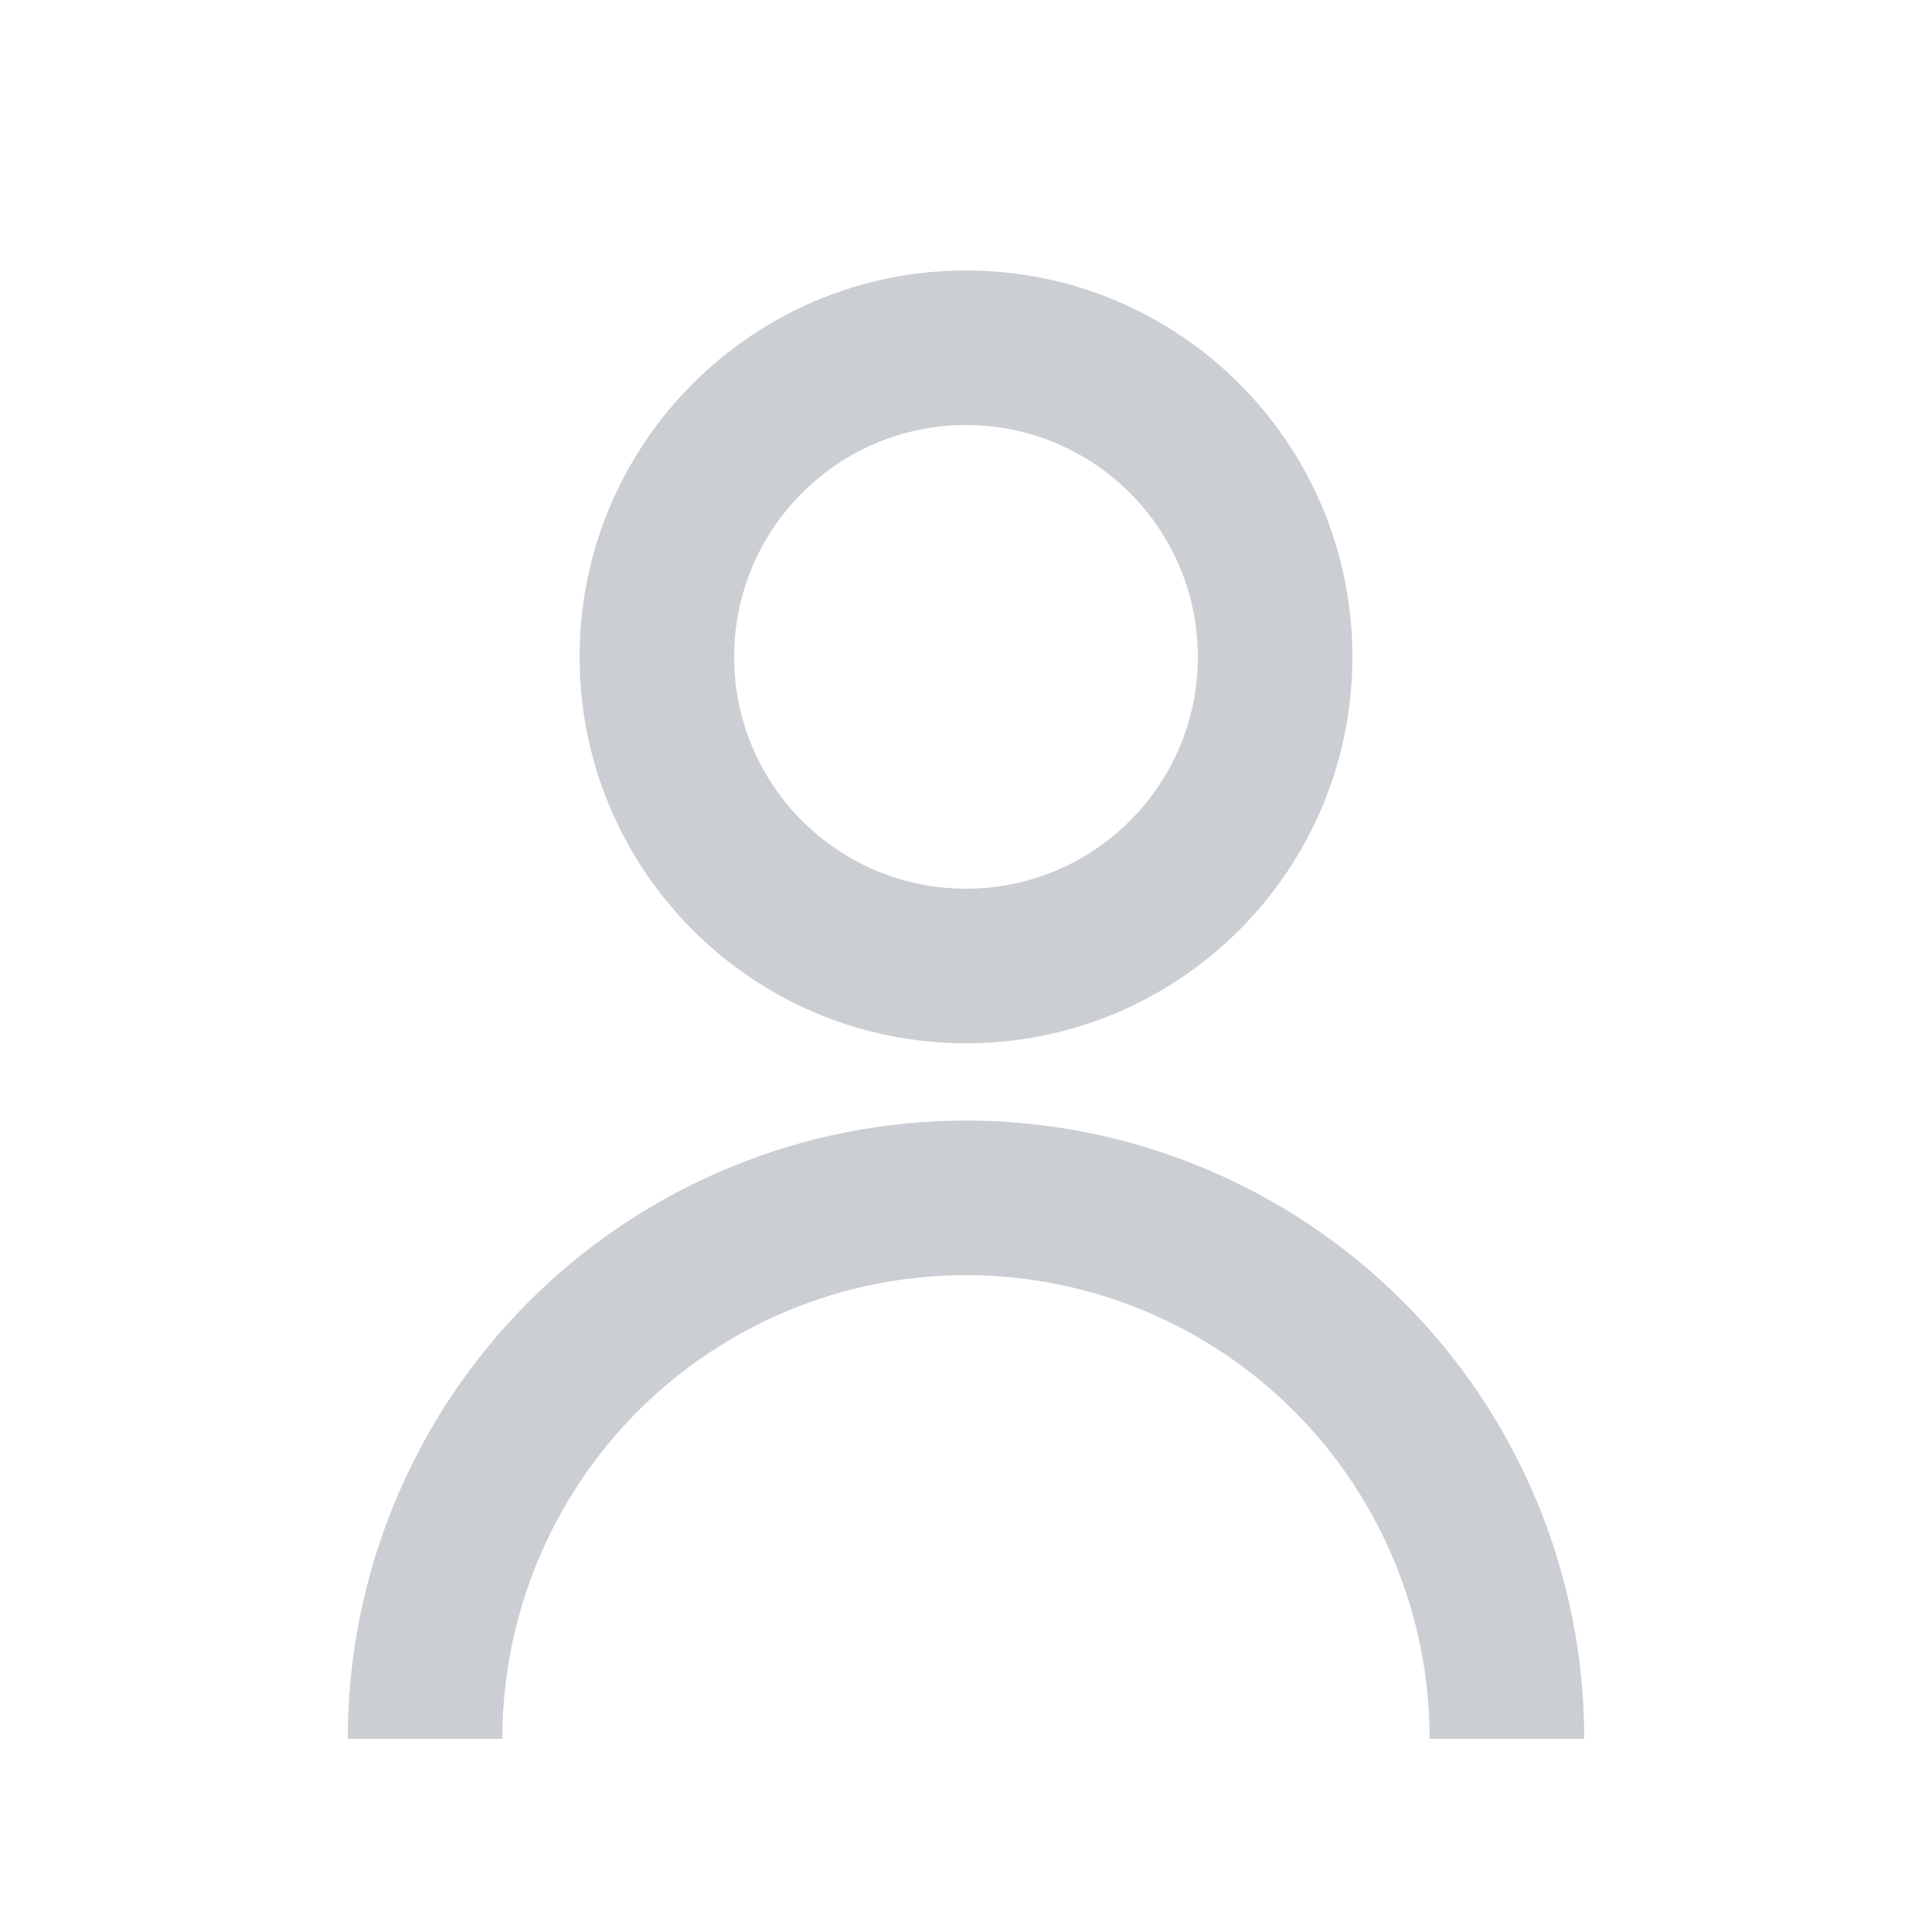 <svg width="25" height="25" viewBox="0 0 25 25" fill="none" xmlns="http://www.w3.org/2000/svg">
<path d="M7.5 8.5C7.5 5.739 9.739 3.5 12.5 3.5C15.261 3.5 17.5 5.739 17.5 8.5C17.5 11.261 15.261 13.5 12.5 13.5C9.739 13.5 7.5 11.261 7.5 8.5ZM12.5 11.5C14.157 11.5 15.5 10.157 15.5 8.5C15.5 6.843 14.157 5.5 12.5 5.5C10.843 5.5 9.5 6.843 9.5 8.5C9.5 10.157 10.843 11.5 12.5 11.5Z" fill="#CBCED2"/>
<path d="M6.843 16.843C5.343 18.343 4.5 20.378 4.5 22.5H6.5C6.5 20.909 7.132 19.383 8.257 18.257C9.383 17.132 10.909 16.5 12.5 16.5C14.091 16.5 15.617 17.132 16.743 18.257C17.868 19.383 18.5 20.909 18.5 22.5H20.5C20.5 20.378 19.657 18.343 18.157 16.843C16.657 15.343 14.622 14.5 12.5 14.5C10.378 14.5 8.343 15.343 6.843 16.843Z" fill="#CBCED2"/>
</svg>
